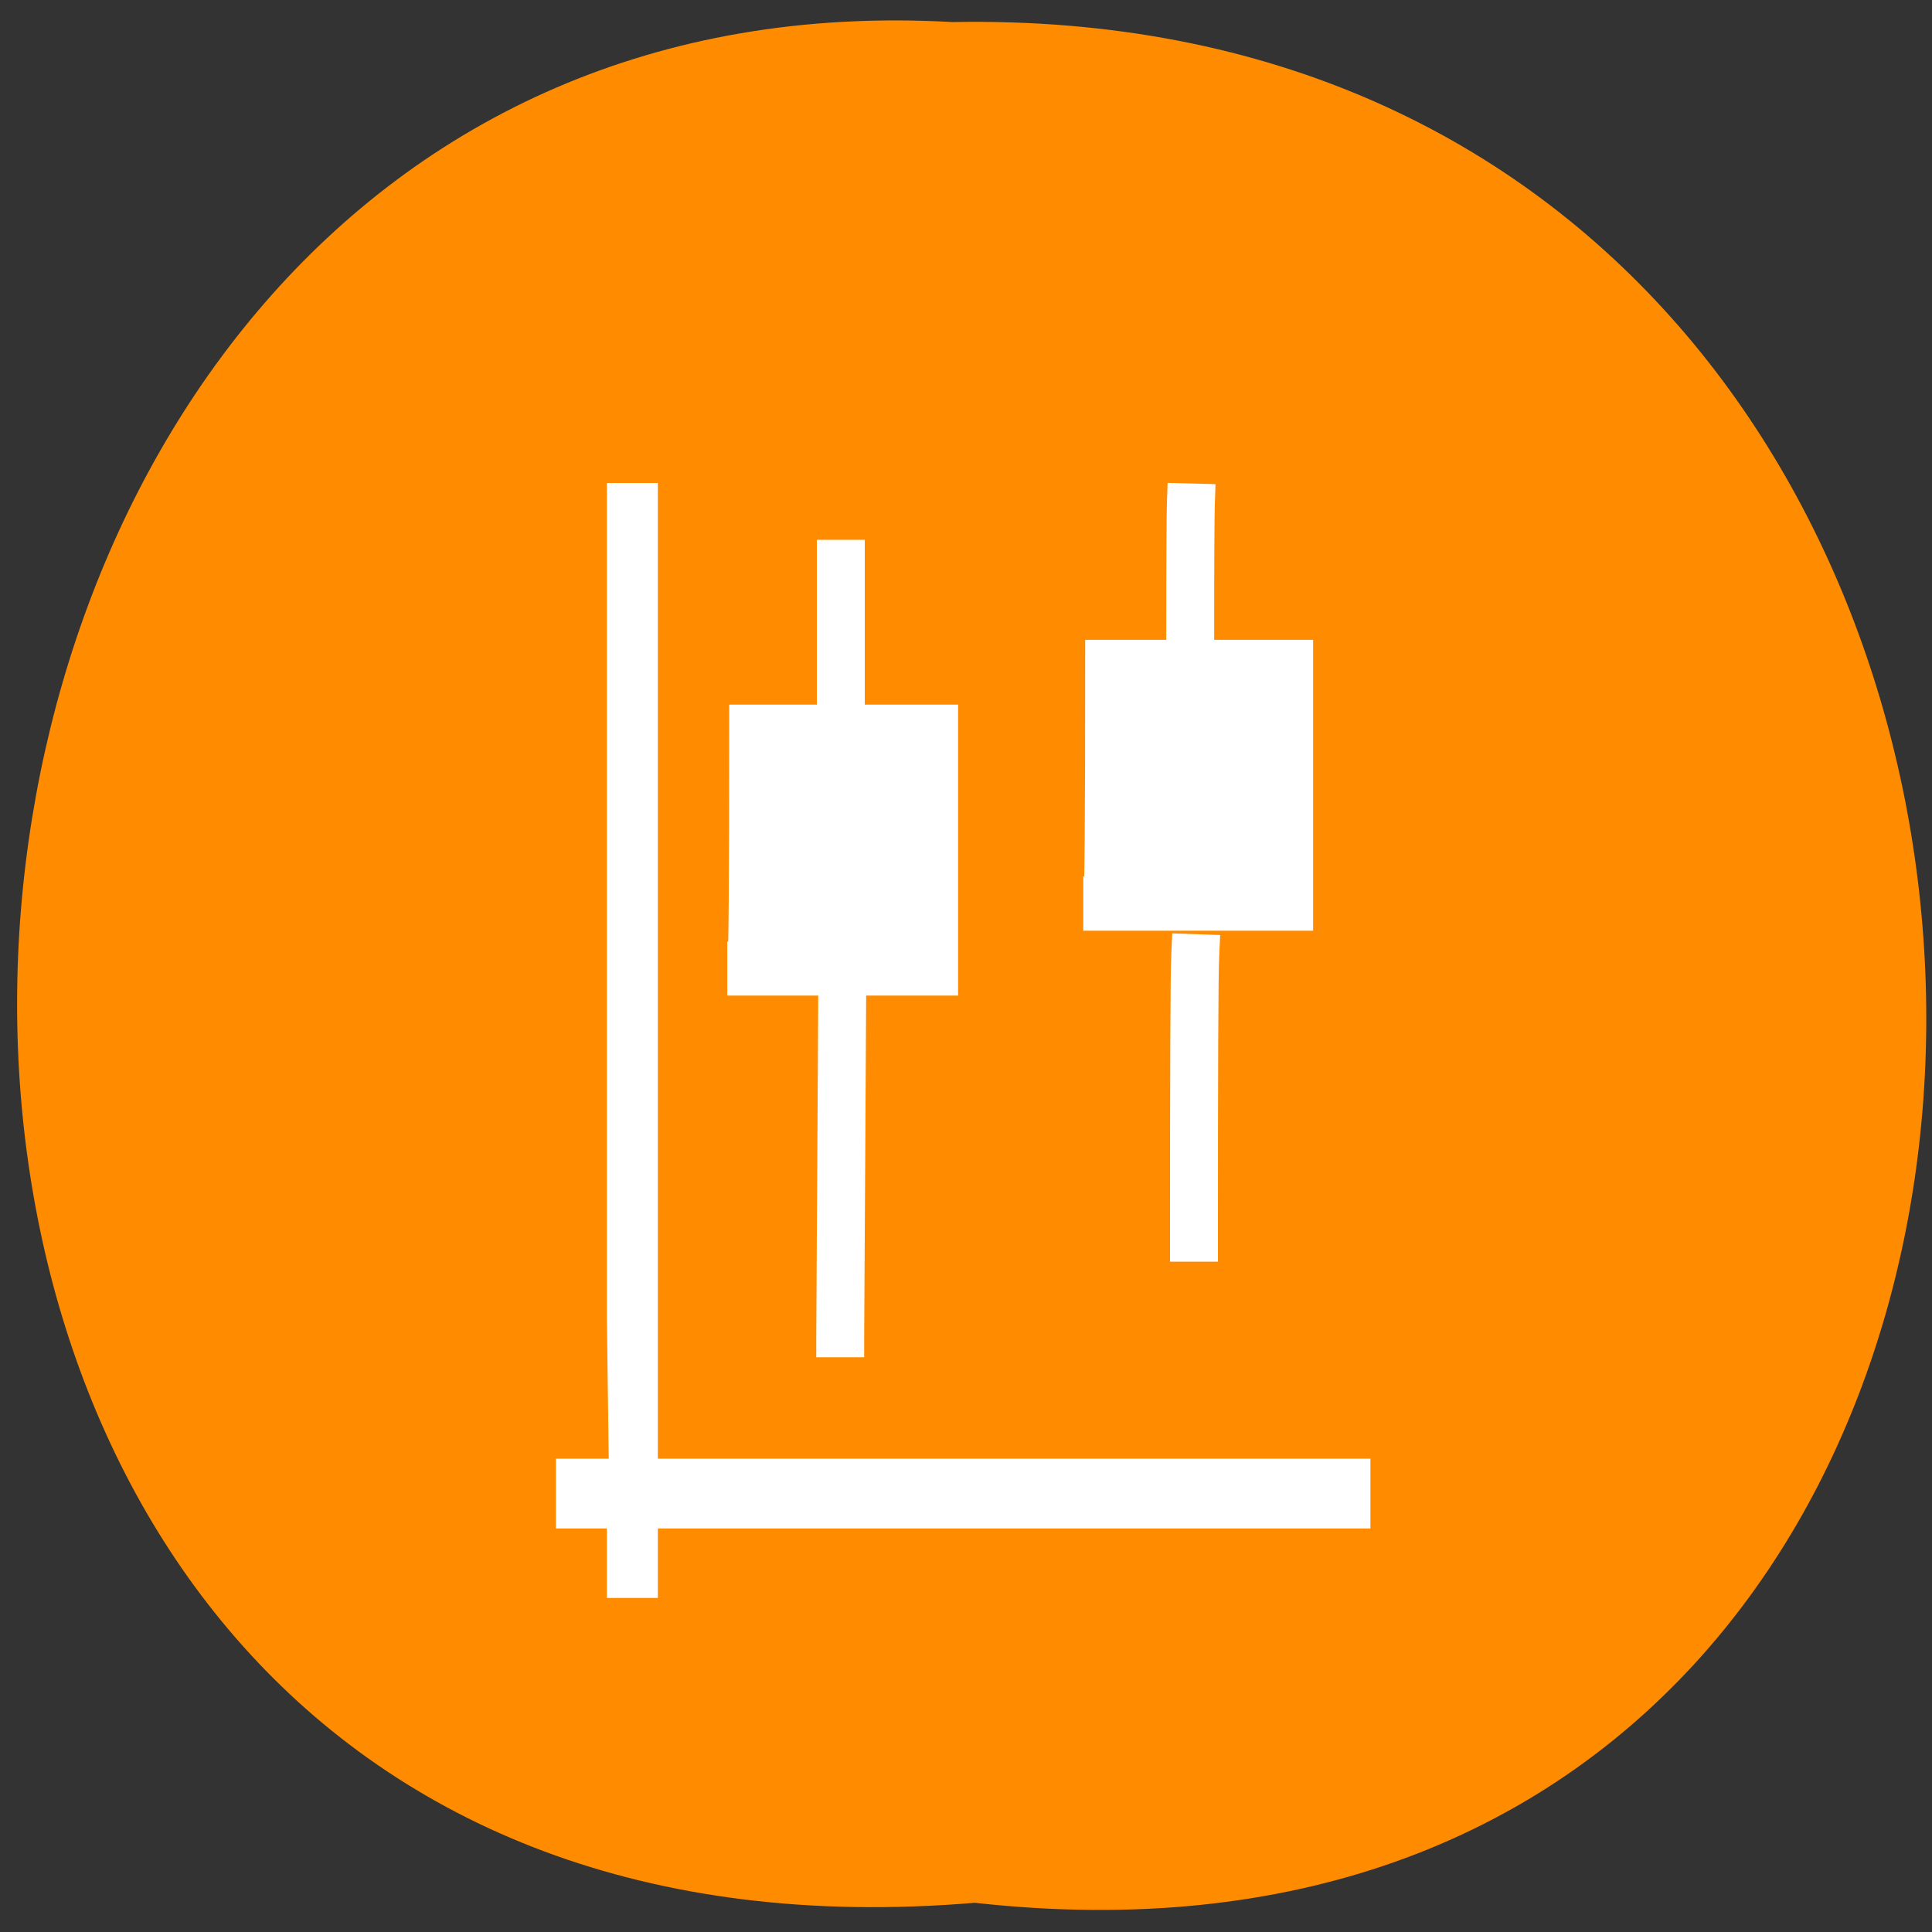 <svg xmlns="http://www.w3.org/2000/svg" viewBox="0 0 24 24"><rect x="0" y="0" width="24" height="24" fill="#333333" stroke="none"/><path d="m 12.11 23.637 c 15.914 1.777 15.695 -23.664 -0.281 -23.363 c -14.859 -0.84 -16.203 24.75 0.281 23.363" fill="#ff8c00"/><g fill="#fff"><path d="m 7.539 18.12 h -0.633 v 0.867 h 0.633 v 0.863 h 0.633 v -0.863 h 8.852 v -0.867 m -8.852 0 v -12.12 h -0.633 v 10.387 l 0.023 1.734 m -0.023 -0.871 v 0.867"/><g stroke="#fff" stroke-linecap="square" stroke-width="28.347"><g stroke-miterlimit="2"><path d="m 1.165 -0.037 l -1.141 226.77 v 0.425" transform="matrix(0.021 0 0 0.018 10.437 12.516)"/><path d="m -0.006 197.78 c 0 -117.42 0.19 -183.46 0.761 -197.68" transform="matrix(0.021 0 0 0.018 14.832 11.858)"/></g><path d="m -0.054 172.33 c 72.25 0 108.19 0 108.19 0 c 0 -114.87 0 -172.41 0 -172.41 c -71.3 0 -107.04 0 -107.04 0 c 0 108.93 -0.38 163.5 -1.141 163.5" transform="matrix(0.021 0 0 0.018 9.333 9.01)" stroke-miterlimit="1.984"/></g></g><g stroke="#fff" stroke-linecap="square" stroke-width="28.347"><path d="m 0.044 109.34 c 0 -72.83 0 -109.35 0 -109.35" transform="matrix(0.021 0 0 0.018 10.444 6.961)" fill="none" stroke-miterlimit="1.984"/><g fill="#fff" stroke-miterlimit="2"><path d="m -0.038 87.94 c 0 -52.23 0.19 -81.54 0.38 -87.91" transform="matrix(0.021 0 0 0.018 14.786 6.261)"/><path d="m -0.033 172.32 c 71.68 0 107.62 0 107.62 0 c 0 -114.87 0 -172.41 0 -172.41 c -70.92 0 -106.47 0 -106.47 0 c 0 108.93 -0.38 163.28 -1.141 163.28" transform="matrix(0.021 0 0 0.018 13.755 8.205)"/></g></g></svg>
